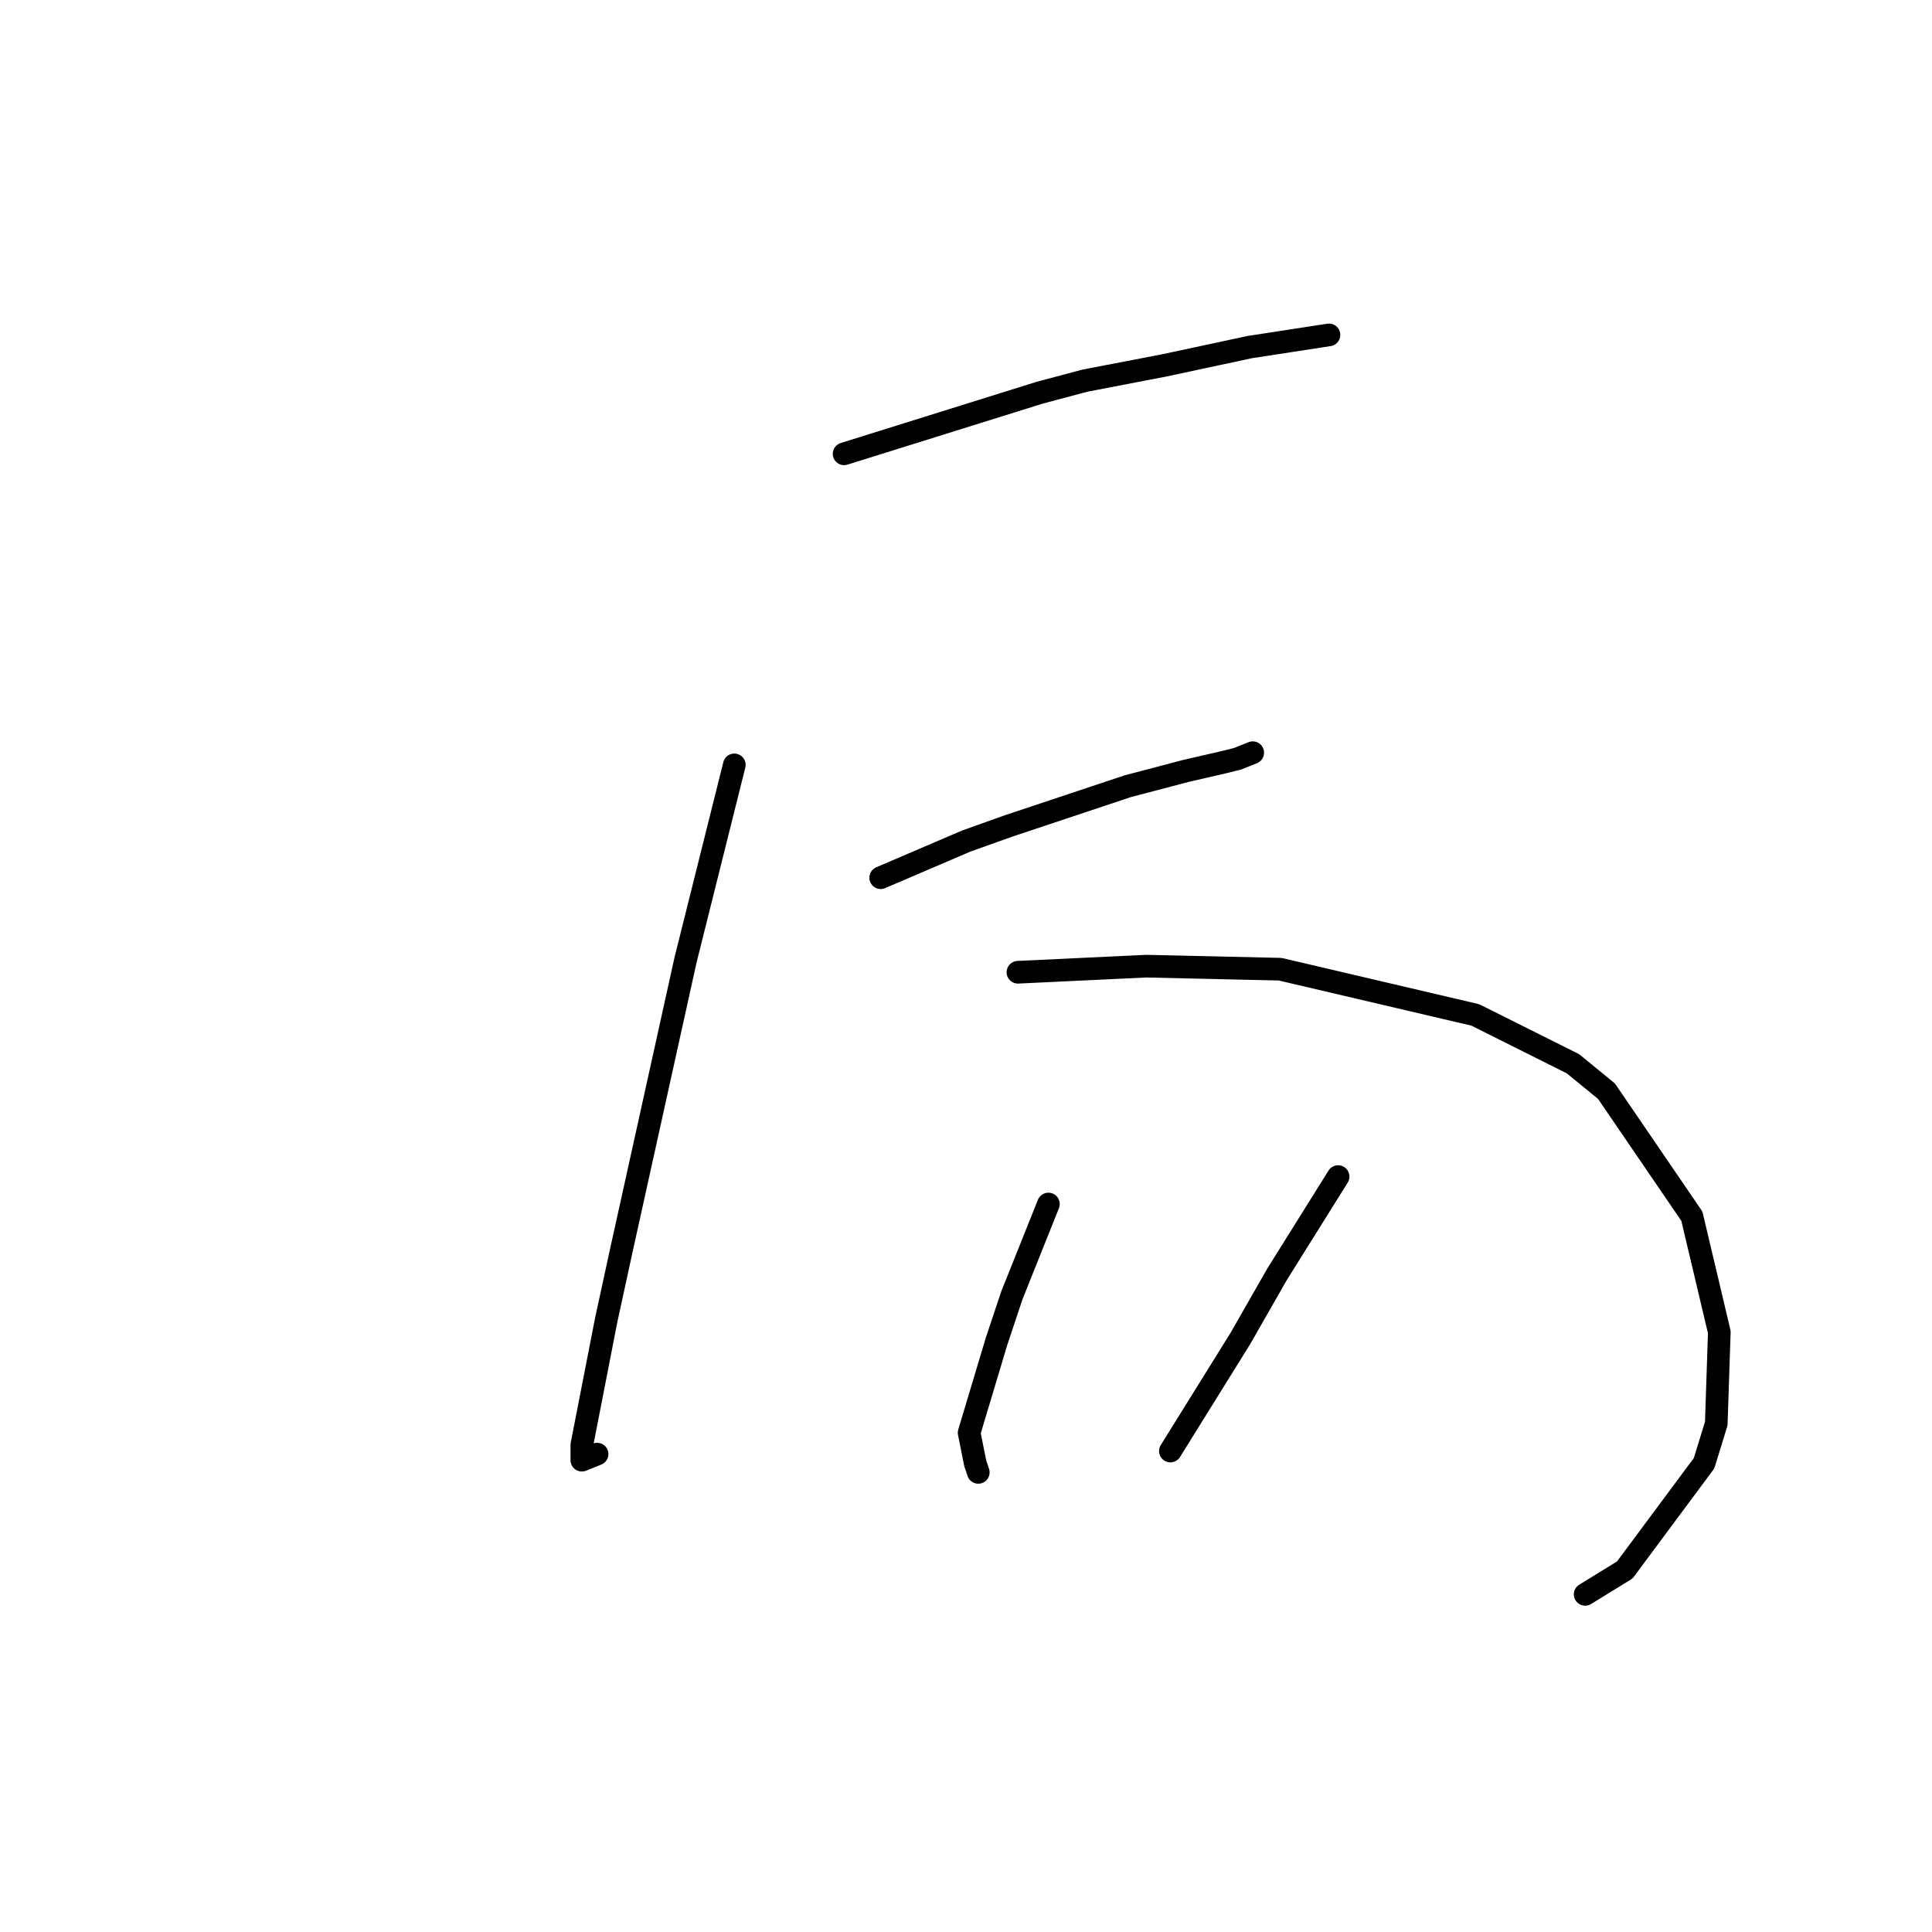 <?xml version="1.0" standalone="no"?>
    <svg width="256" height="256" xmlns="http://www.w3.org/2000/svg" version="1.1">
    <polyline stroke="black" stroke-width="3" stroke-linecap="round" fill="transparent" stroke-linejoin="round" points="111.847 60.135 124.777 56.094 137.708 52.053 143.769 50.437 154.275 48.417 165.59 45.992 170.843 45.184 176.096 44.376 176.096 44.376 " />
        <polyline stroke="black" stroke-width="3" stroke-linecap="round" fill="transparent" stroke-linejoin="round" points="97.3 101.351 94.067 114.282 90.834 127.213 82.349 165.601 80.328 174.894 77.096 191.462 77.096 193.482 79.116 192.674 79.116 192.674 " />
        <polyline stroke="black" stroke-width="3" stroke-linecap="round" fill="transparent" stroke-linejoin="round" points="116.696 116.302 122.353 113.878 128.01 111.453 133.667 109.433 149.426 104.18 157.104 102.16 162.357 100.947 163.973 100.543 165.994 99.735 165.994 99.735 " />
        <polyline stroke="black" stroke-width="3" stroke-linecap="round" fill="transparent" stroke-linejoin="round" points="134.879 128.829 143.365 128.425 151.851 128.021 169.63 128.425 195.492 134.486 208.422 140.952 212.867 144.588 224.182 161.156 227.818 176.511 227.414 188.633 225.798 193.886 215.292 208.029 210.039 211.262 210.039 211.262 " />
        <polyline stroke="black" stroke-width="3" stroke-linecap="round" fill="transparent" stroke-linejoin="round" points="138.92 159.539 136.496 165.601 134.071 171.662 132.051 177.723 128.414 189.845 129.222 193.886 129.626 195.099 129.626 195.099 " />
        <polyline stroke="black" stroke-width="3" stroke-linecap="round" fill="transparent" stroke-linejoin="round" points="177.308 155.903 173.267 162.368 169.226 168.833 164.377 177.319 155.083 192.27 155.083 192.27 " />
        </svg>